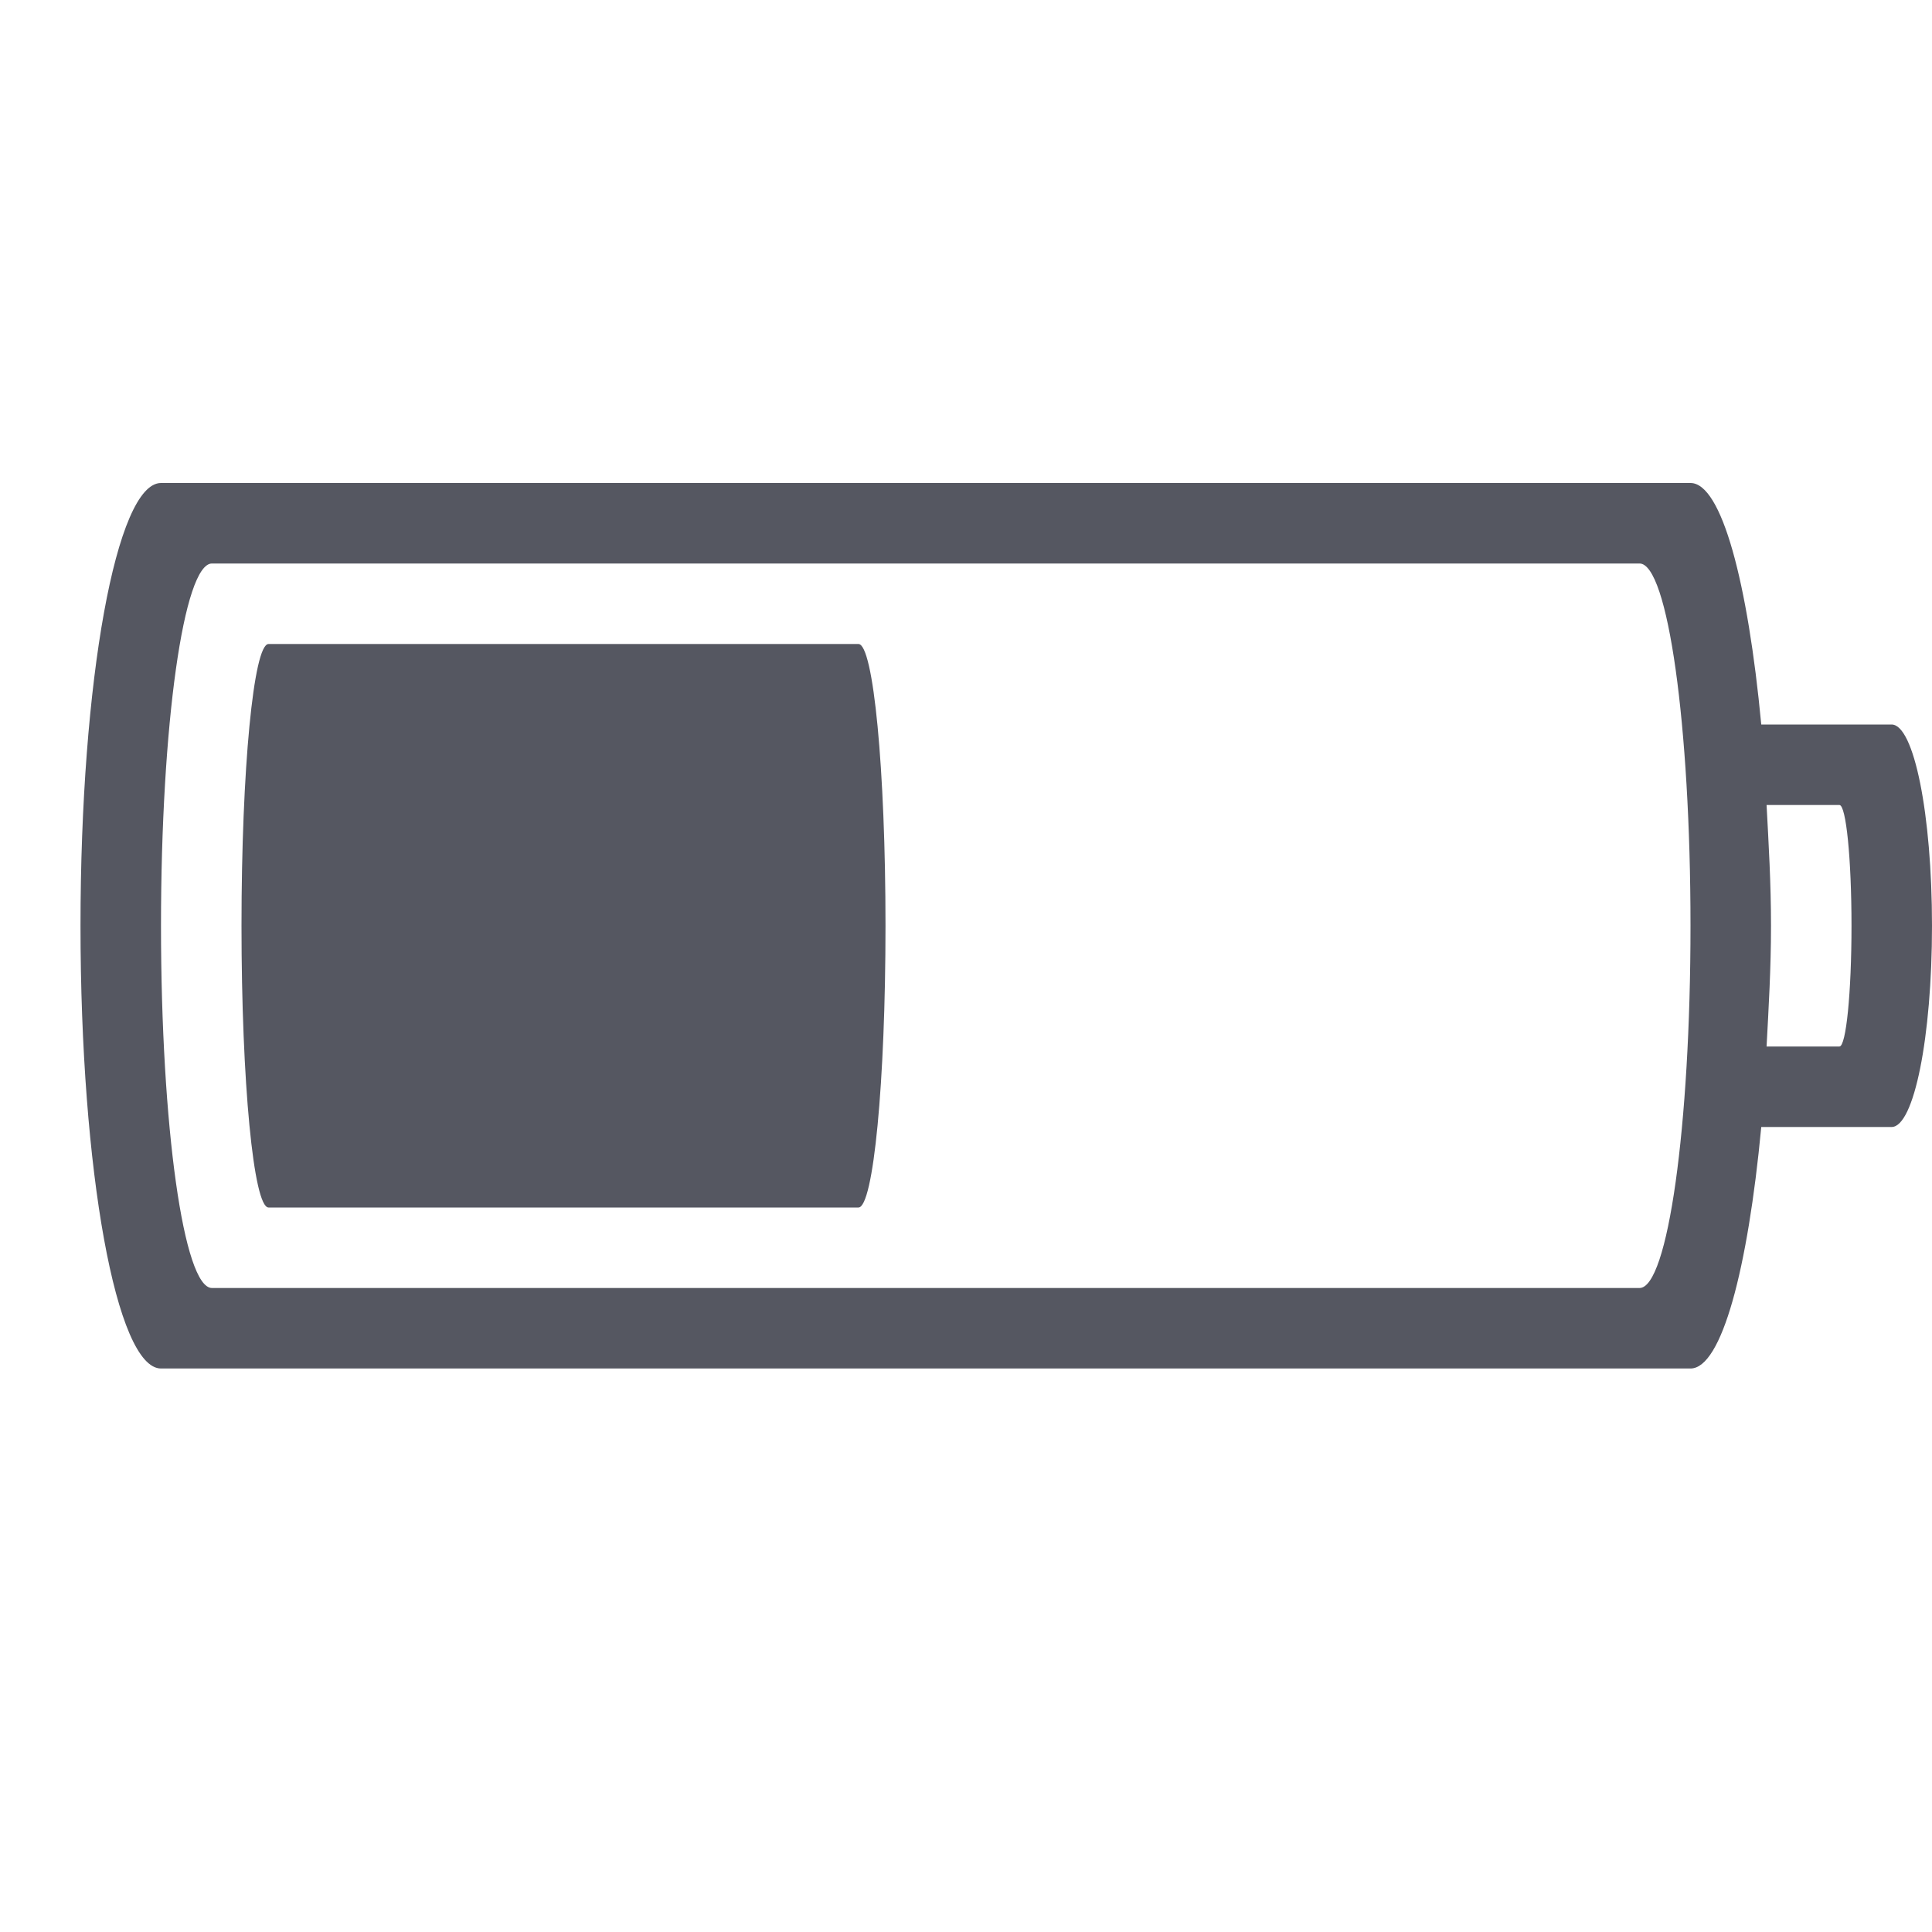 <?xml version="1.0" encoding="UTF-8" standalone="no"?>
<svg
   xmlns:dc="http://purl.org/dc/elements/1.1/"
   xmlns:cc="http://creativecommons.org/ns#"
   xmlns:rdf="http://www.w3.org/1999/02/22-rdf-syntax-ns#"
   xmlns:svg="http://www.w3.org/2000/svg"
   xmlns="http://www.w3.org/2000/svg"
   height="24"
   width="24"
   version="1.1"
   id="svg8">
  <defs
     id="defs12" />
  <path
     id="rect851"
     style="font-variation-settings:normal;opacity:1;vector-effect:none;fill:#555761;fill-opacity:1;stroke-width:1;stroke-linecap:butt;stroke-linejoin:miter;stroke-miterlimit:4;stroke-dasharray:none;stroke-dashoffset:0;stroke-opacity:0.5;stop-color:#000000;stop-opacity:1"
     d="M 2 6 C 1.446 6 1 8.453 1 11.5 C 1 14.547 1.446 17 2 17 L 21 17 C 21.387 17 21.713 15.763 21.879 14 L 23.498 14 C 23.776 14 24 12.885 24 11.5 C 24 10.115 23.776 9 23.498 9 L 21.879 9 C 21.713 7.237 21.387 6 21 6 L 2 6 z M 2.633 7 L 20.367 7 C 20.718 7 21 9.007 21 11.5 C 21 13.993 20.718 16 20.367 16 L 2.633 16 C 2.282 16 2 13.993 2 11.5 C 2 9.007 2.282 7 2.633 7 z M 3.336 8 C 3.15 8 3 9.561 3 11.5 C 3 13.439 3.15 15 3.336 15 L 10.664 15 C 10.85 15 11 13.439 11 11.5 C 11 9.561 10.85 8 10.664 8 L 3.336 8 z M 21.945 10 L 22.85 10 C 22.933 10 23 10.669 23 11.5 C 23 12.331 22.933 13 22.85 13 L 21.945 13 C 21.971 12.513 22 12.033 22 11.5 C 22 10.967 21.971 10.487 21.945 10 z " />
</svg>

